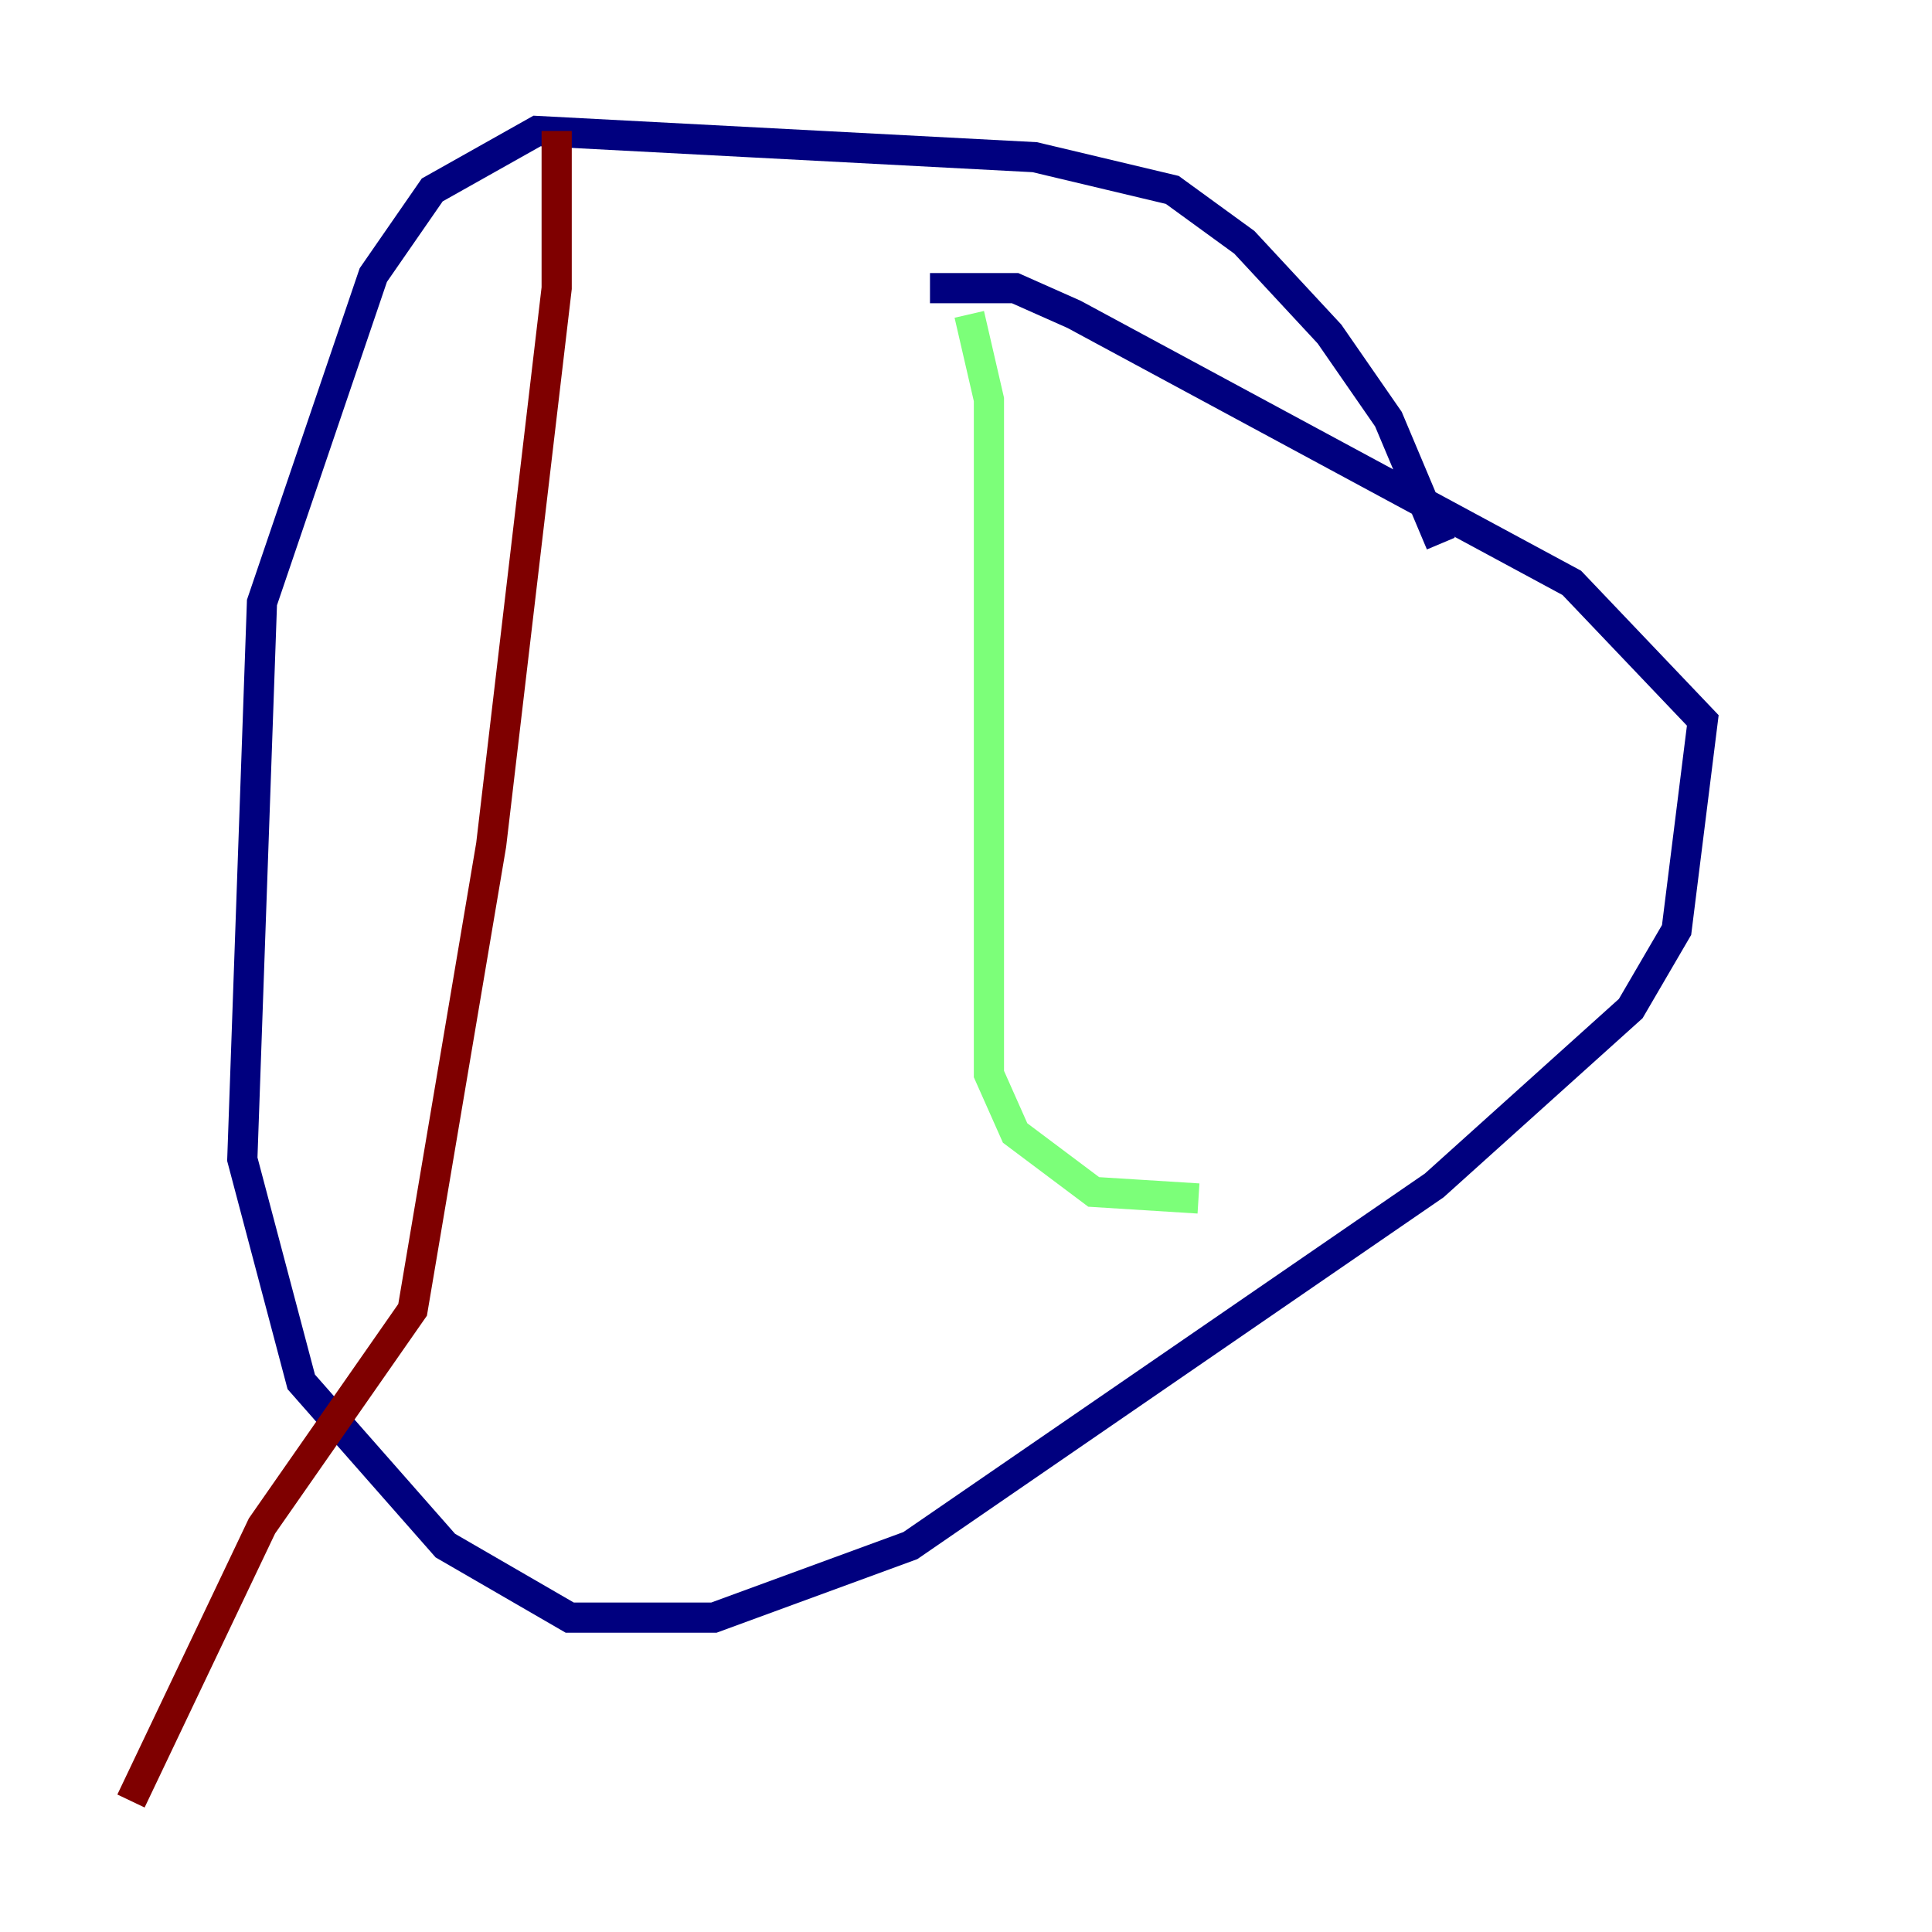 <?xml version="1.0" encoding="utf-8" ?>
<svg baseProfile="tiny" height="128" version="1.2" viewBox="0,0,128,128" width="128" xmlns="http://www.w3.org/2000/svg" xmlns:ev="http://www.w3.org/2001/xml-events" xmlns:xlink="http://www.w3.org/1999/xlink"><defs /><polyline fill="none" points="95.458,36.014 91.986,27.77 88.081,22.129 82.441,16.054 77.668,12.583 68.556,10.414 35.58,8.678 28.637,12.583 24.732,18.224 17.356,39.919 16.054,76.8 19.959,91.552 29.505,102.4 37.749,107.173 47.295,107.173 60.312,102.4 95.024,78.536 108.041,66.82 111.078,61.614 112.814,47.729 104.136,38.617 71.159,20.827 67.254,19.091 61.614,19.091" stroke="#00007f" stroke-width="2" /><polyline fill="none" points="64.217,20.827 65.519,26.468 65.519,71.159 67.254,75.064 72.461,78.969 79.403,79.403" stroke="#7cff79" stroke-width="2" /><polyline fill="none" points="36.881,8.678 36.881,19.091 32.542,55.973 27.336,86.78 17.356,101.098 8.678,119.322" stroke="#7f0000" stroke-width="2" /></svg>